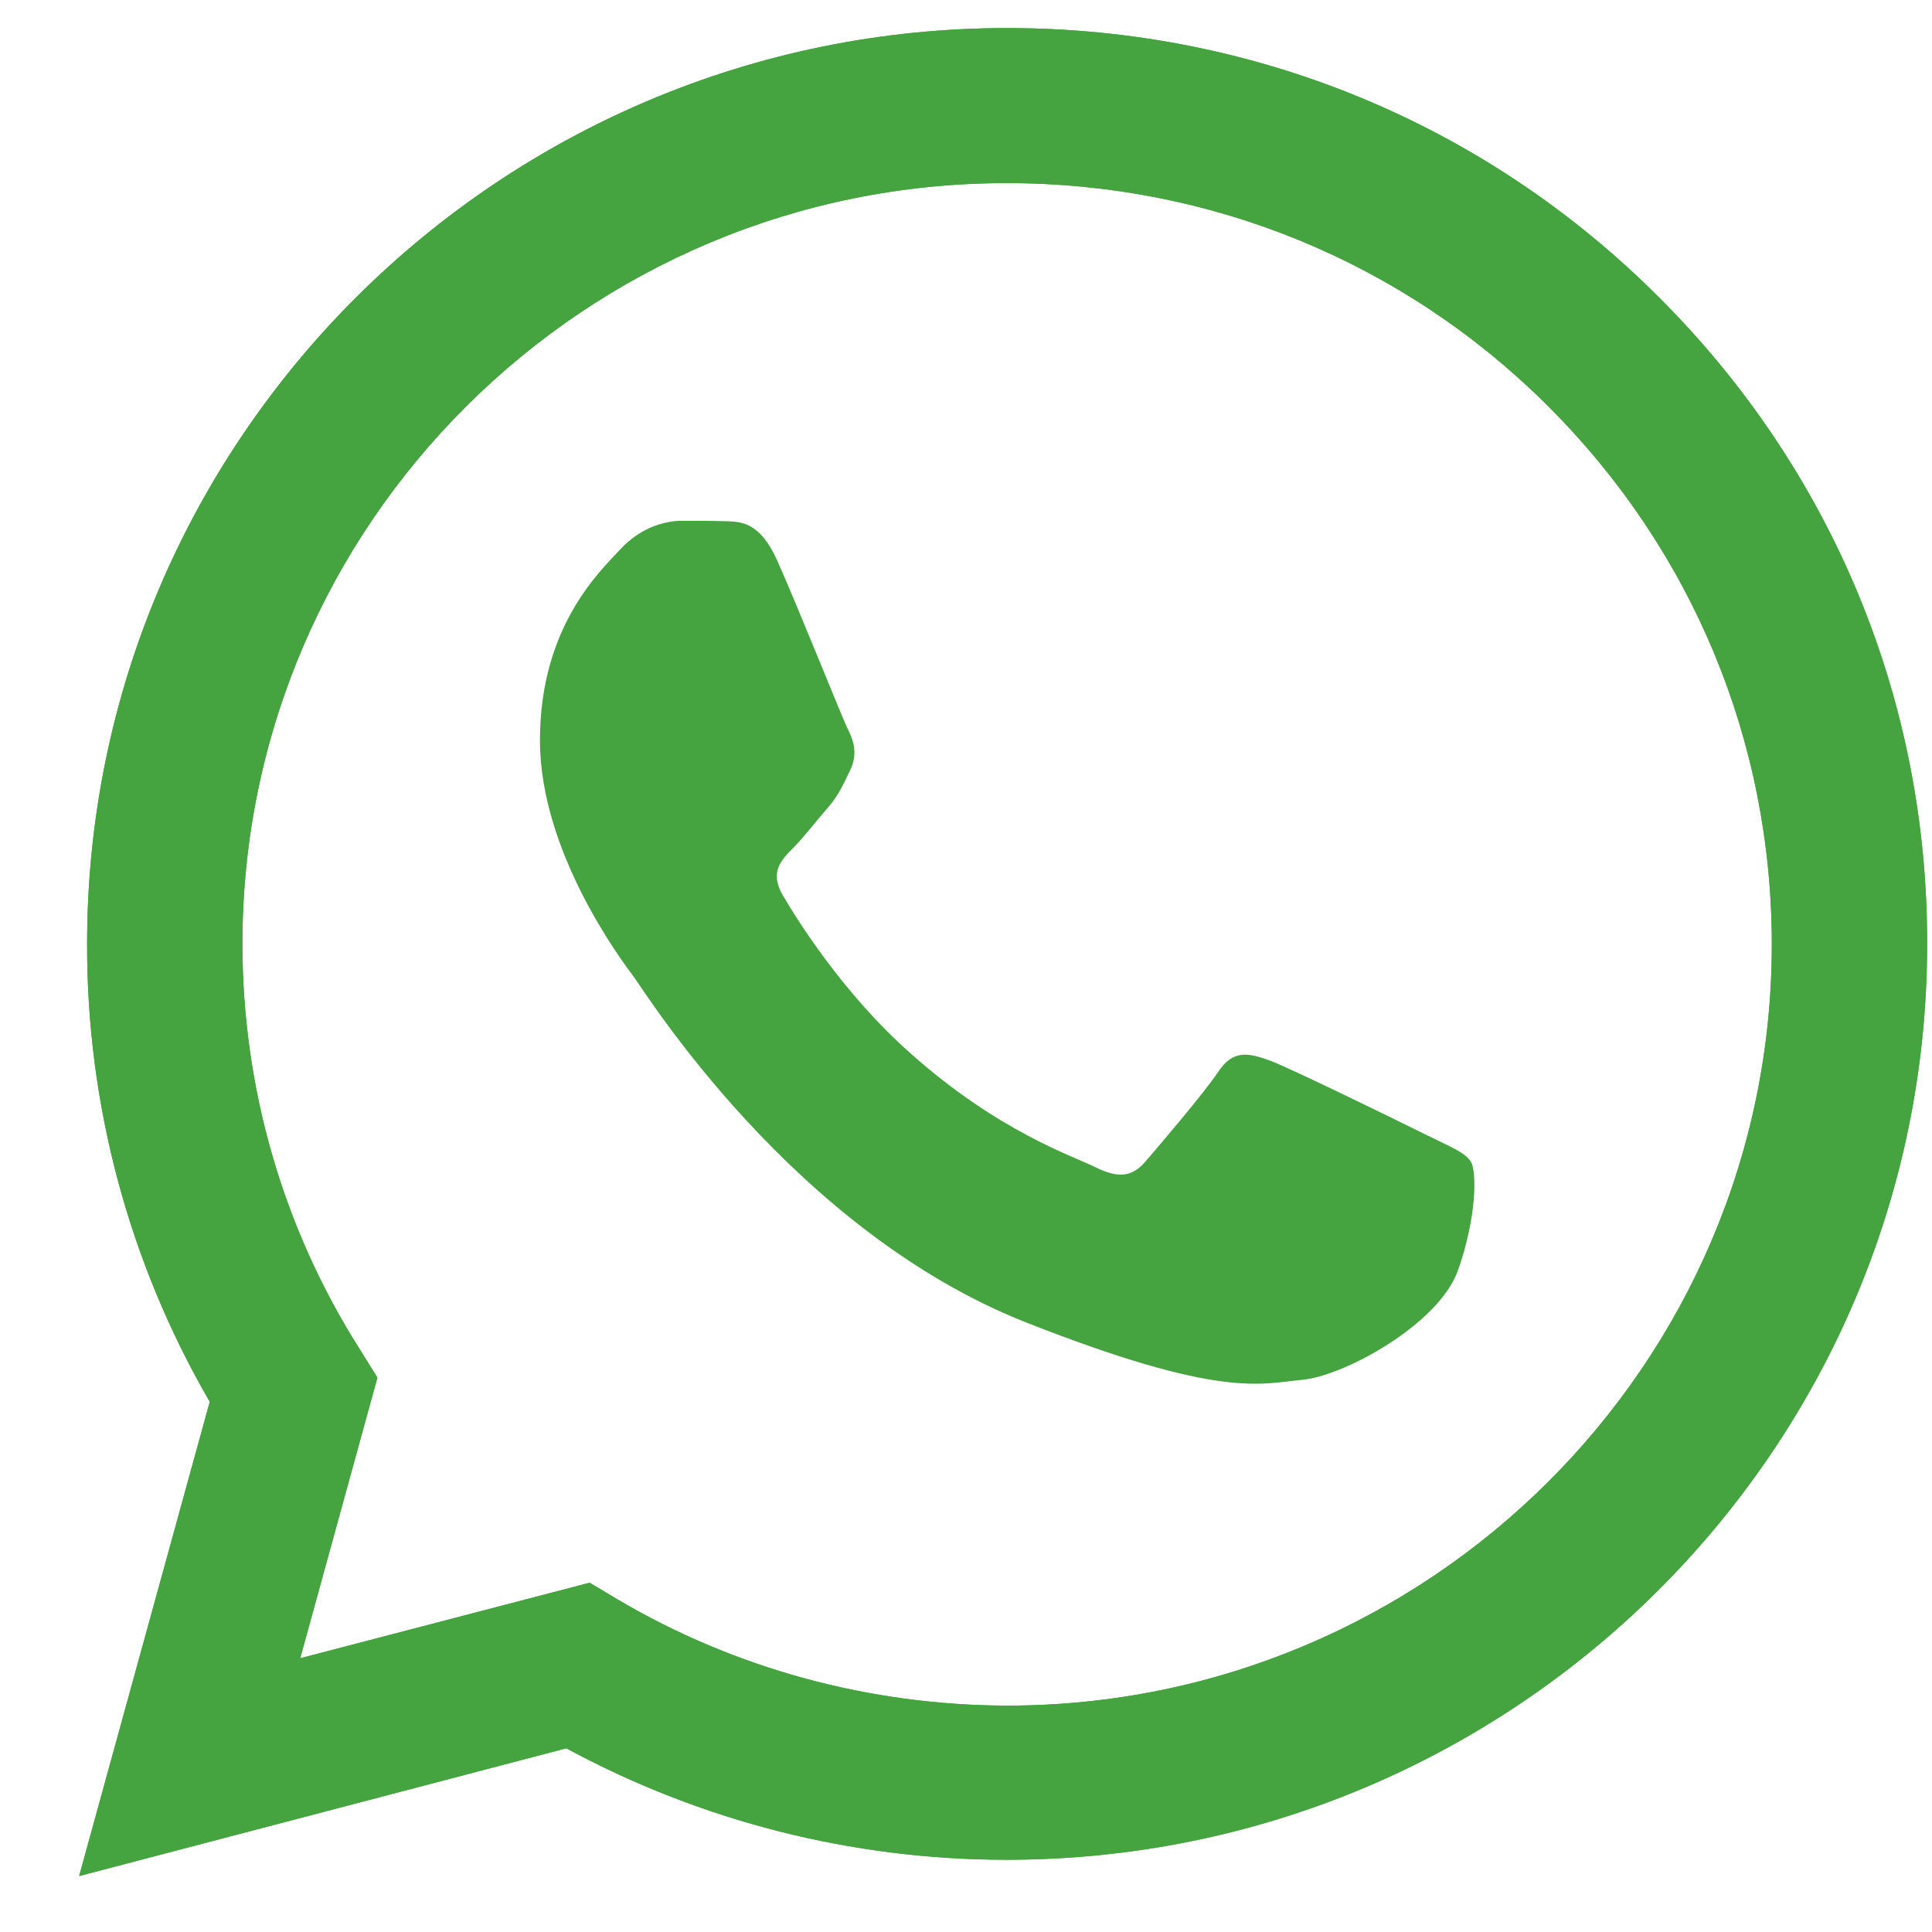 <svg width="23" height="23" viewBox="0 0 23 23" fill="none" xmlns="http://www.w3.org/2000/svg">
<path d="M0.942 22.334L2.497 16.688C1.536 15.03 1.032 13.153 1.037 11.235C1.037 5.222 5.954 0.334 11.99 0.334C14.921 0.334 17.674 1.468 19.738 3.528C21.808 5.588 22.948 8.328 22.942 11.24C22.942 17.252 18.026 22.14 11.984 22.14H11.979C10.146 22.14 8.344 21.68 6.742 20.813L0.942 22.334ZM7.02 18.842L7.351 19.04C8.748 19.866 10.351 20.3 11.984 20.305H11.99C17.006 20.305 21.093 16.243 21.093 11.245C21.093 8.824 20.148 6.55 18.43 4.835C16.712 3.121 14.422 2.18 11.99 2.18C6.973 2.174 2.886 6.237 2.886 11.235C2.886 12.944 3.364 14.612 4.278 16.055L4.493 16.4L3.574 19.741L7.02 18.842Z" fill="#46A440"/>
<path d="M0.942 22.334L2.497 16.688C1.536 15.03 1.032 13.153 1.037 11.235C1.037 5.222 5.954 0.334 11.99 0.334C14.921 0.334 17.674 1.468 19.738 3.528C21.808 5.588 22.948 8.328 22.942 11.24C22.942 17.252 18.026 22.14 11.984 22.14H11.979C10.146 22.14 8.344 21.68 6.742 20.813L0.942 22.334ZM7.02 18.842L7.351 19.04C8.748 19.866 10.351 20.3 11.984 20.305H11.99C17.006 20.305 21.093 16.243 21.093 11.245C21.093 8.824 20.148 6.55 18.43 4.835C16.712 3.121 14.422 2.18 11.99 2.18C6.973 2.174 2.886 6.237 2.886 11.235C2.886 12.944 3.364 14.612 4.278 16.055L4.493 16.4L3.574 19.741L7.02 18.842Z" fill="#46A440"/>
<path fill-rule="evenodd" clip-rule="evenodd" d="M9.254 6.676C9.05 6.221 8.834 6.21 8.64 6.205C8.482 6.2 8.298 6.2 8.114 6.2C7.931 6.2 7.636 6.268 7.384 6.54C7.132 6.811 6.428 7.47 6.428 8.814C6.428 10.152 7.411 11.449 7.547 11.632C7.684 11.815 9.444 14.654 12.222 15.746C14.534 16.656 15.007 16.473 15.506 16.426C16.005 16.379 17.123 15.767 17.355 15.129C17.581 14.492 17.581 13.948 17.512 13.833C17.444 13.718 17.26 13.65 16.987 13.514C16.714 13.378 15.369 12.719 15.117 12.625C14.865 12.536 14.681 12.489 14.502 12.761C14.318 13.033 13.793 13.645 13.636 13.828C13.478 14.011 13.315 14.031 13.042 13.896C12.769 13.76 11.886 13.472 10.841 12.541C10.027 11.82 9.475 10.926 9.317 10.654C9.16 10.382 9.302 10.236 9.438 10.1C9.559 9.98 9.711 9.781 9.848 9.624C9.985 9.467 10.032 9.352 10.121 9.169C10.21 8.986 10.168 8.829 10.1 8.694C10.032 8.563 9.496 7.214 9.254 6.676Z" fill="#46A440"/>
</svg>
